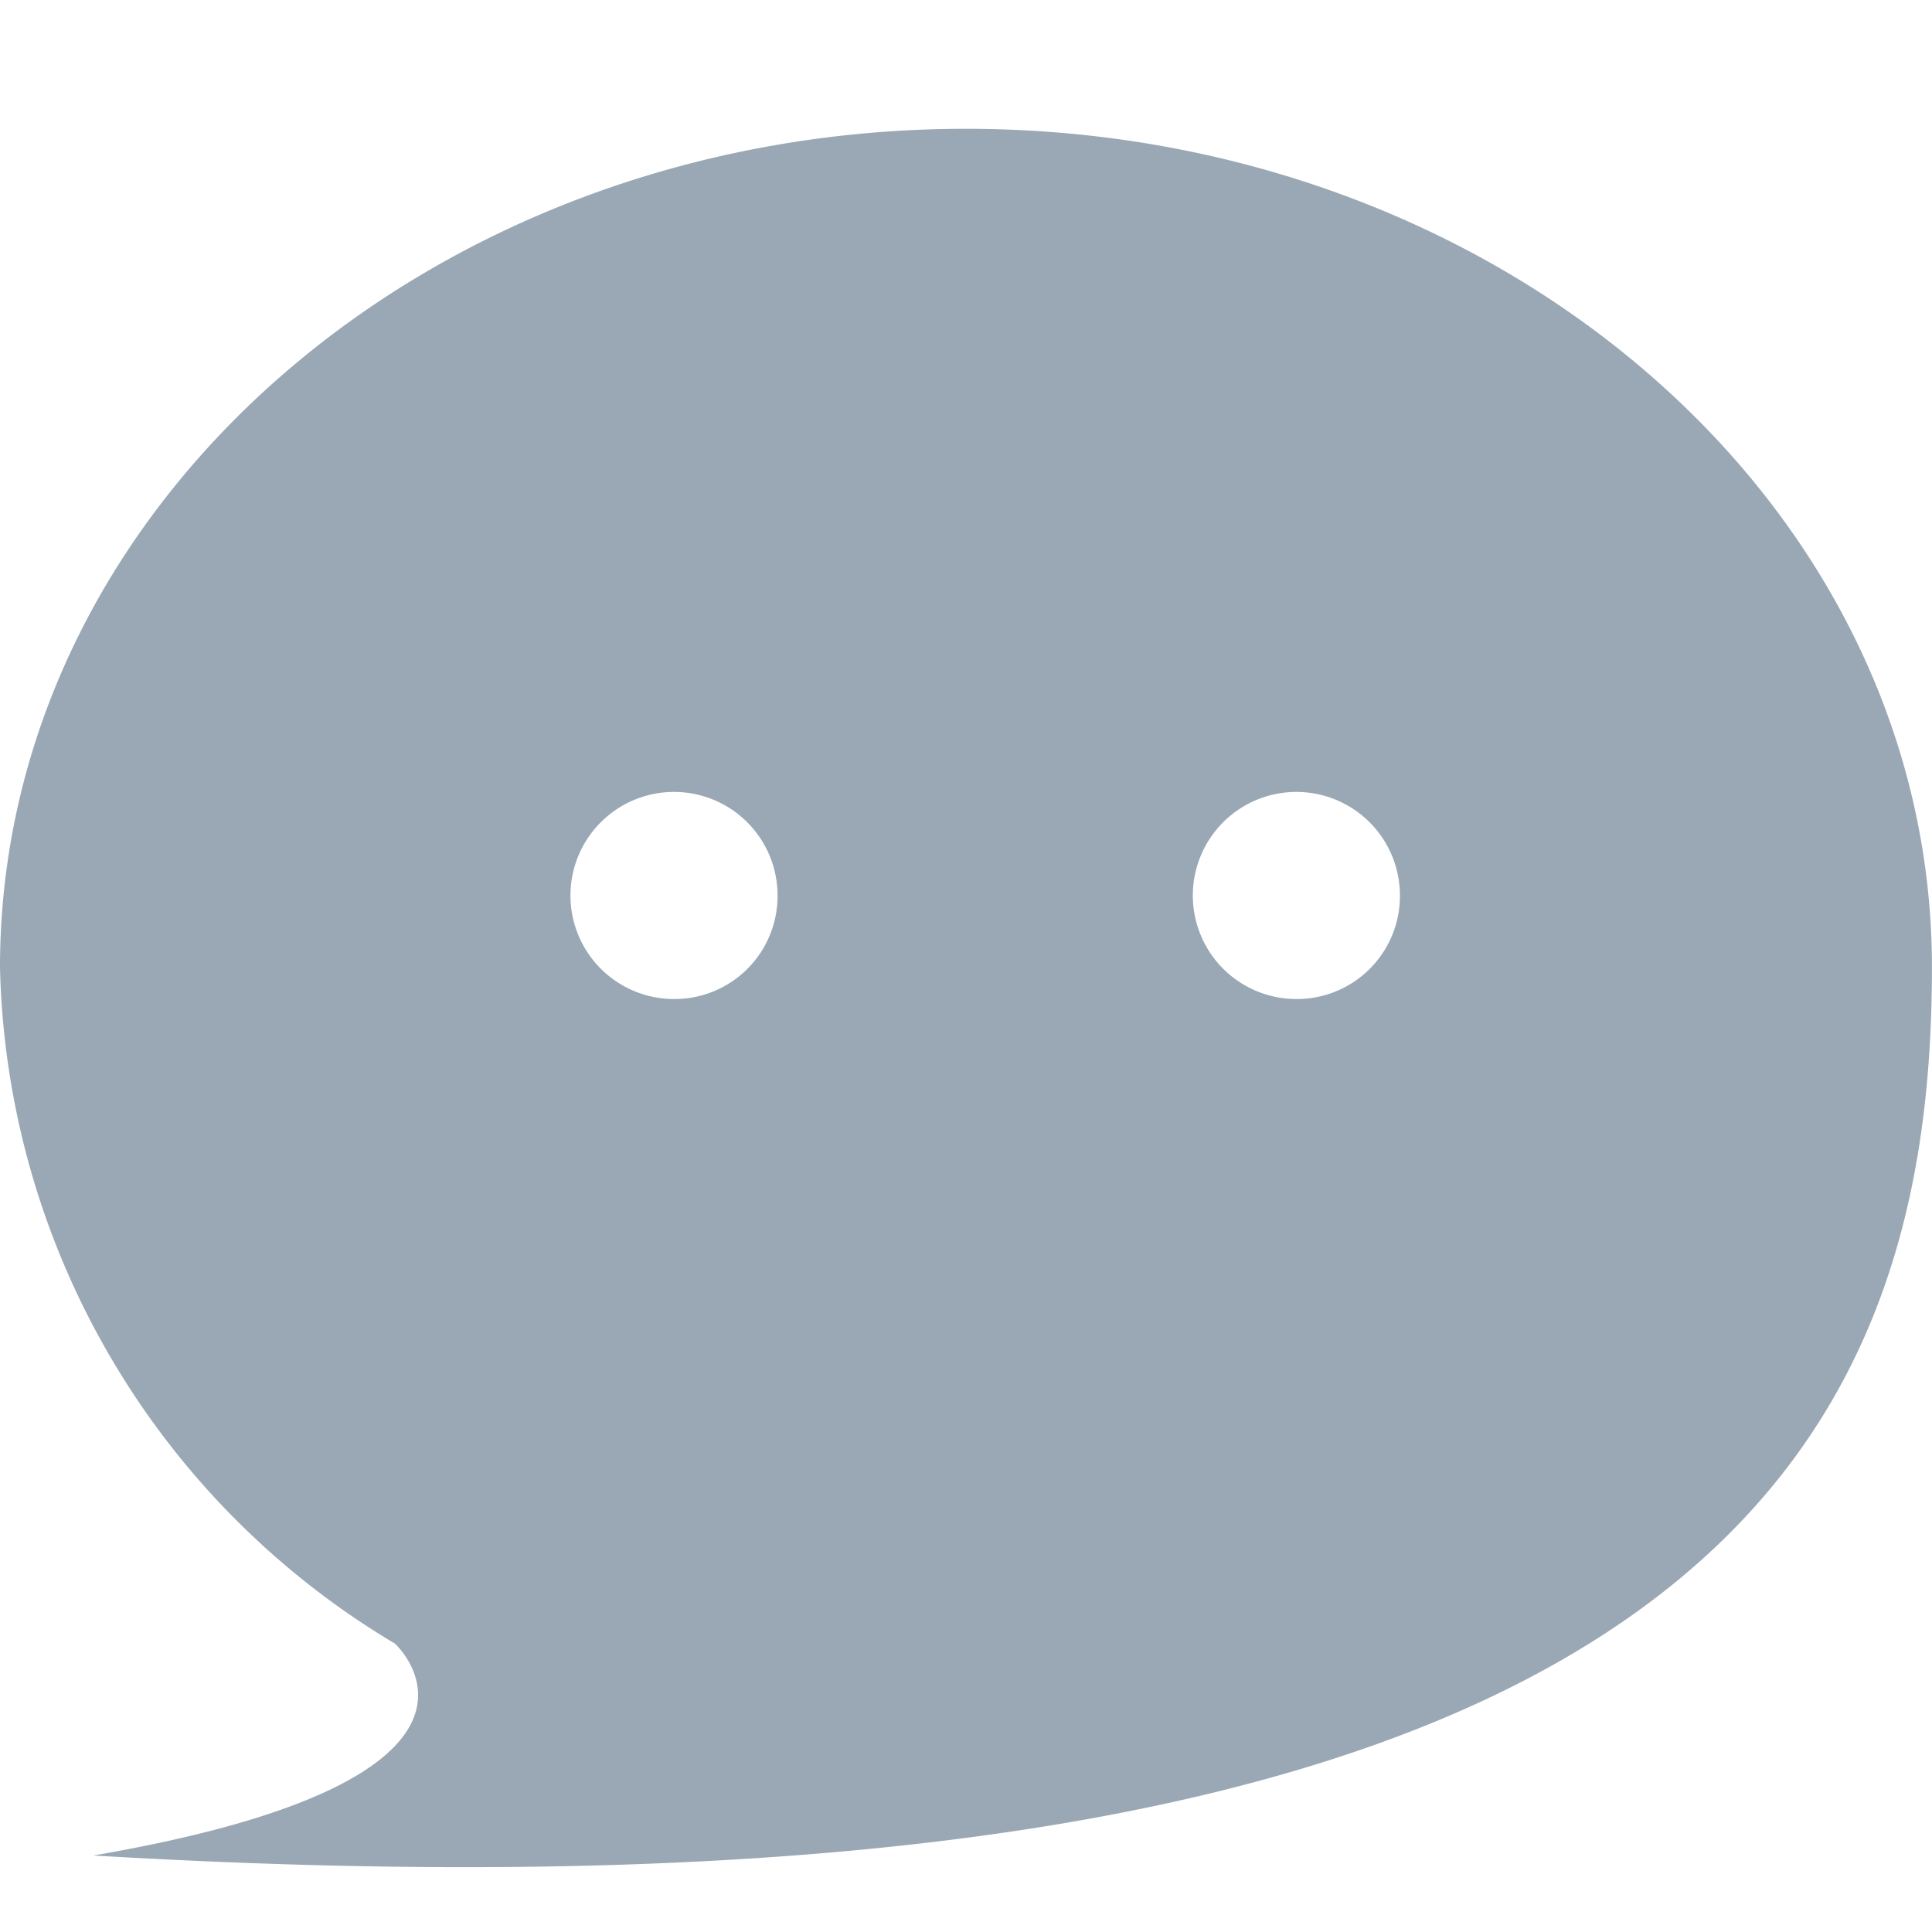 <svg xmlns="http://www.w3.org/2000/svg" width="30" height="30" viewBox="0 0 30 30">
  <defs>
    <style>
      .cls-1 {
        fill: rgba(125,84,84,0);
      }

      .cls-2 {
        fill: #99a8b4;
      }
    </style>
  </defs>
  <g id="message_unselected" transform="translate(-35 -115)">
    <rect id="矩形_93" data-name="矩形 93" class="cls-1" width="30" height="30" transform="translate(35 115)"/>
    <path id="icon-chat" class="cls-2" d="M130,183c-8.285,0-15,5.83-15,13.022a12.553,12.553,0,0,0,6.133,10.5s2.288,2.089-4.682,3.29c25.285,1.5,28.548-6.6,28.548-13.795S138.284,183,130,183Zm-4.526,13.513a1.608,1.608,0,1,1,1.6-1.607A1.6,1.6,0,0,1,125.474,196.513Zm9.664,0a1.608,1.608,0,1,1,1.6-1.607A1.6,1.6,0,0,1,135.138,196.513Z" transform="translate(-80 -66)"/>
  </g>
</svg>
